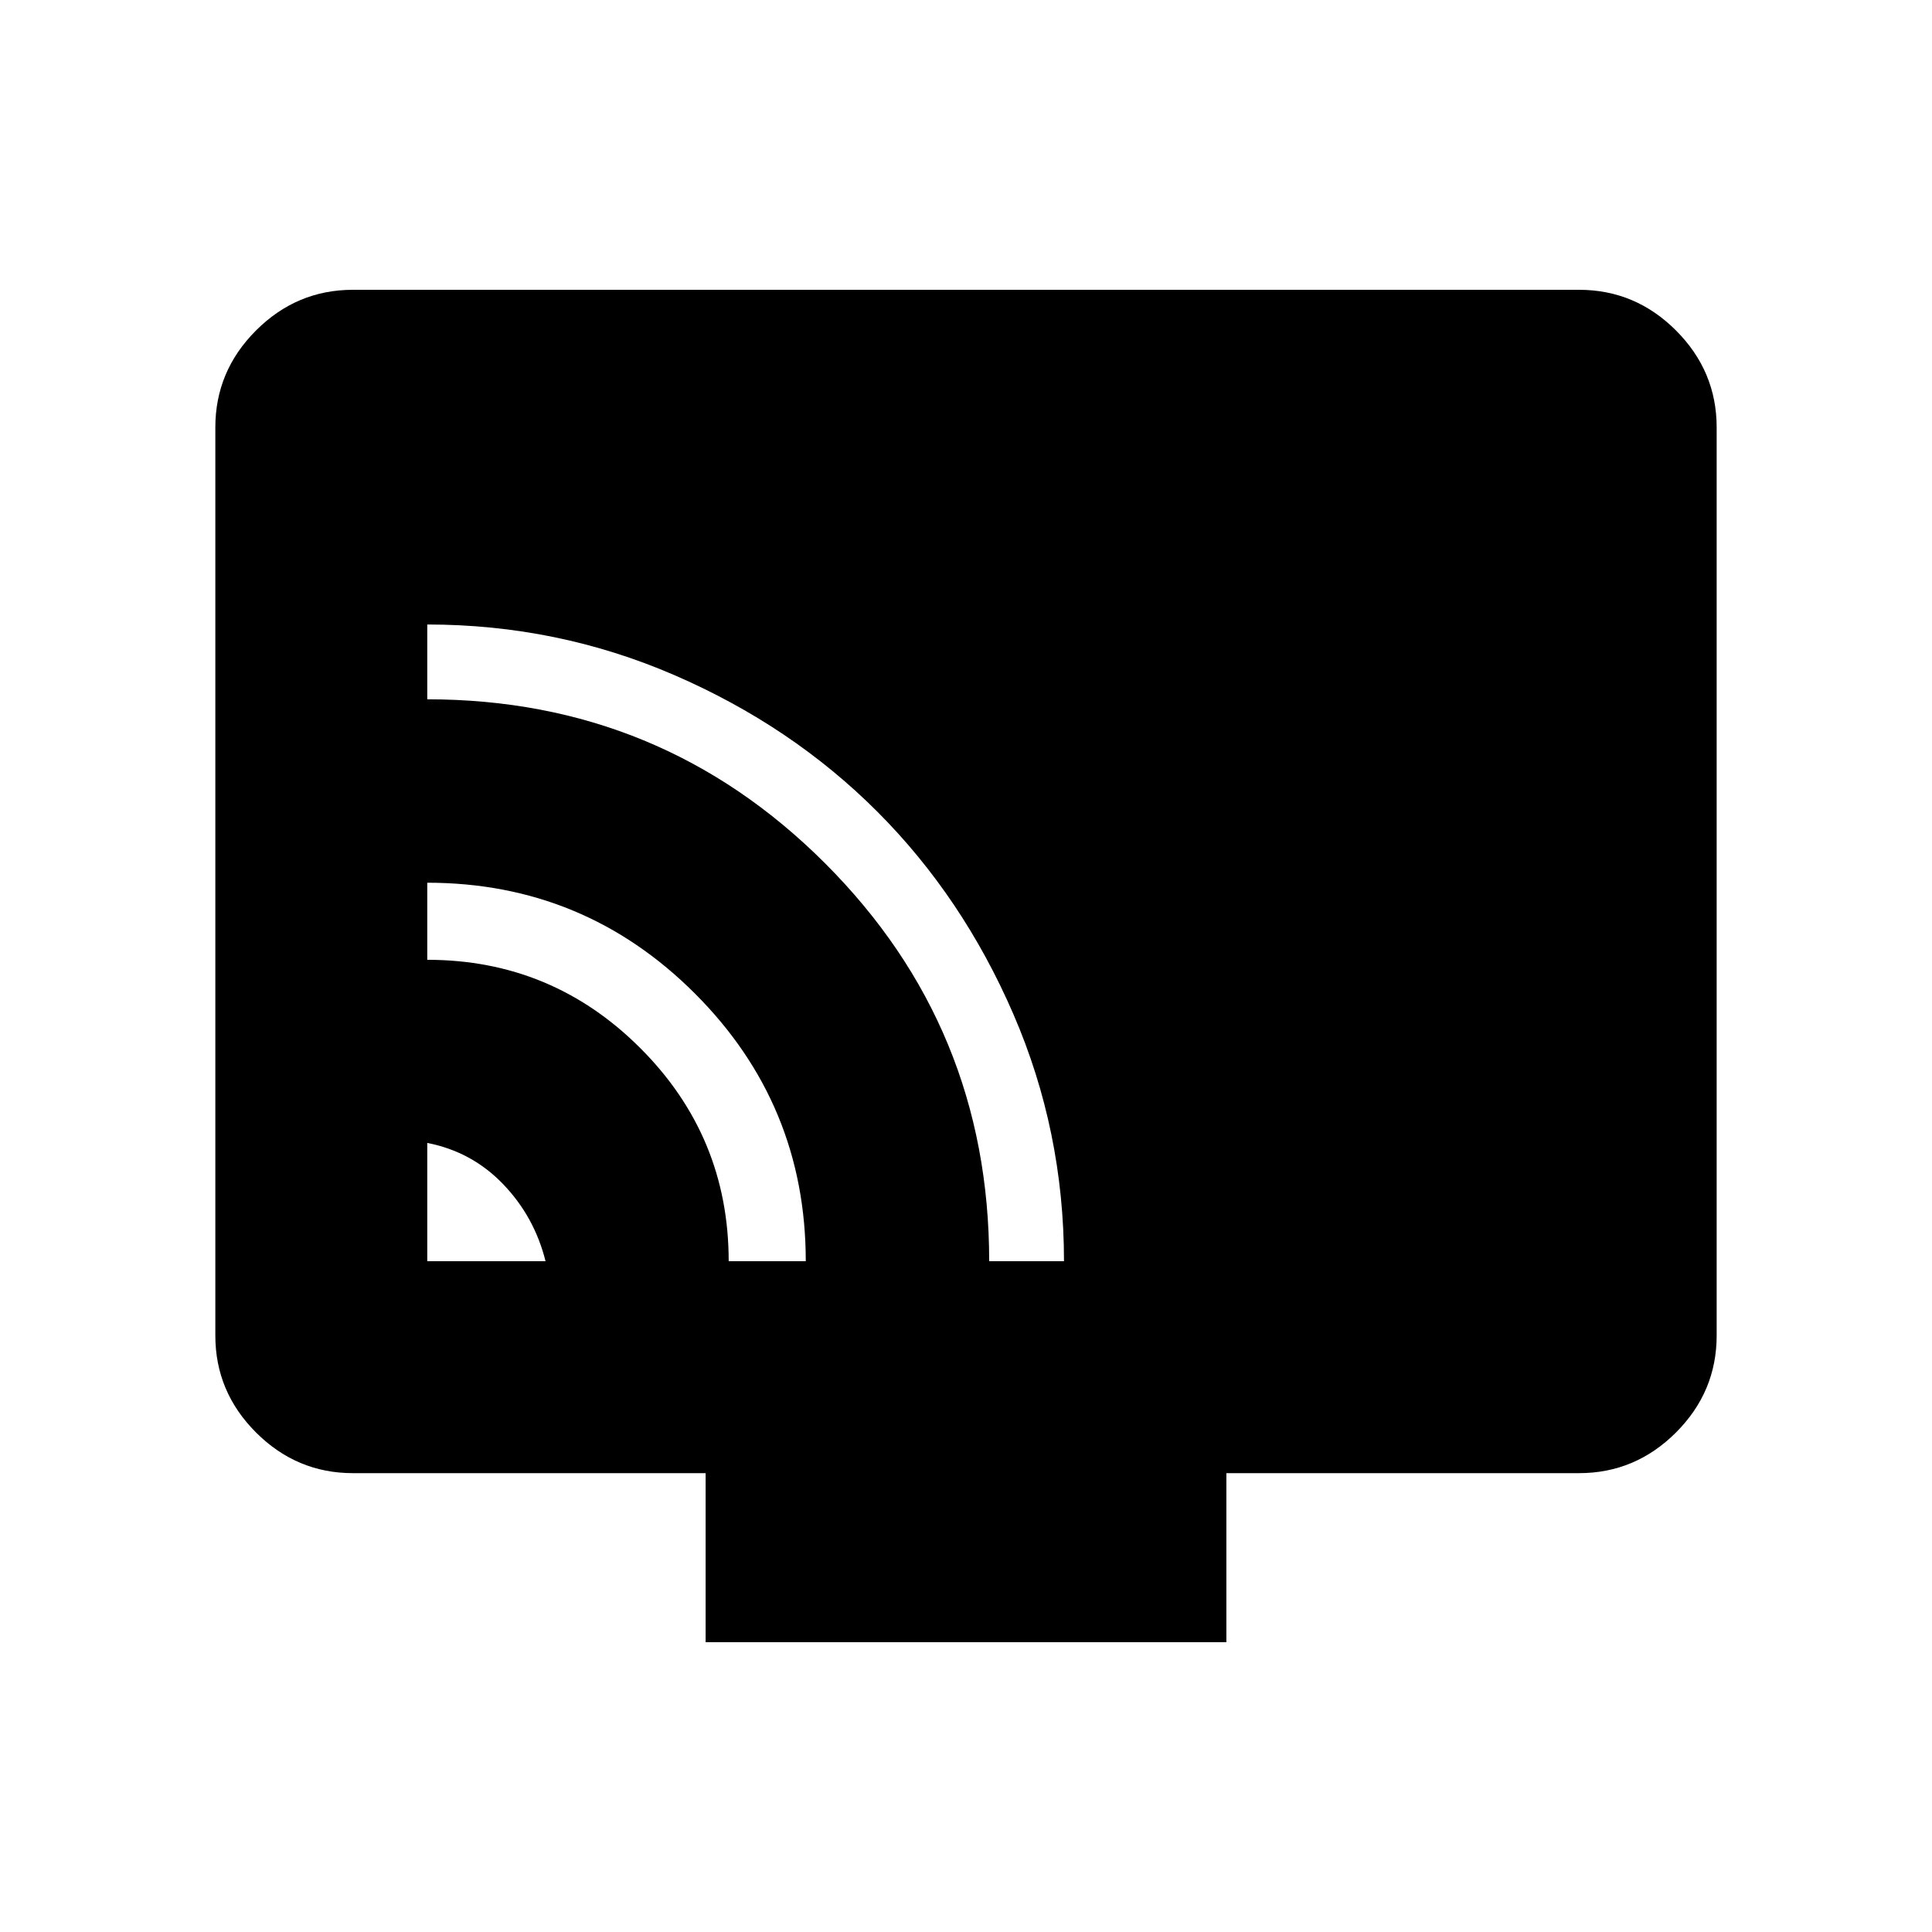 <svg xmlns="http://www.w3.org/2000/svg" height="48" viewBox="0 -960 960 960" width="48"><path d="M212.31-333.31h58.77q-5.54-22.14-21.09-38.3-15.54-16.16-37.68-20.47v58.77Zm149.77 0h38.3q0-77.92-55.07-133-55.08-55.07-133-55.07v38.3q61.97 0 105.87 43.9 43.9 43.9 43.9 105.87Zm129.44 0h37.17q0-64.68-25.17-122.82-25.18-58.15-67.71-100.68-42.53-42.53-100.68-67.71-58.14-25.17-122.82-25.17v37.17q116.16 0 197.69 81.52 81.52 81.53 81.52 197.69ZM350.62-144v-84H175.38q-27.95 0-48.17-20.21Q107-268.43 107-296.38v-451.24q0-27.95 20.21-48.17Q147.43-816 175.38-816h609.24q27.95 0 48.17 20.21Q853-775.57 853-747.62v451.24q0 27.95-20.21 48.17Q812.57-228 784.62-228H609.38v84H350.62Z"/></svg>